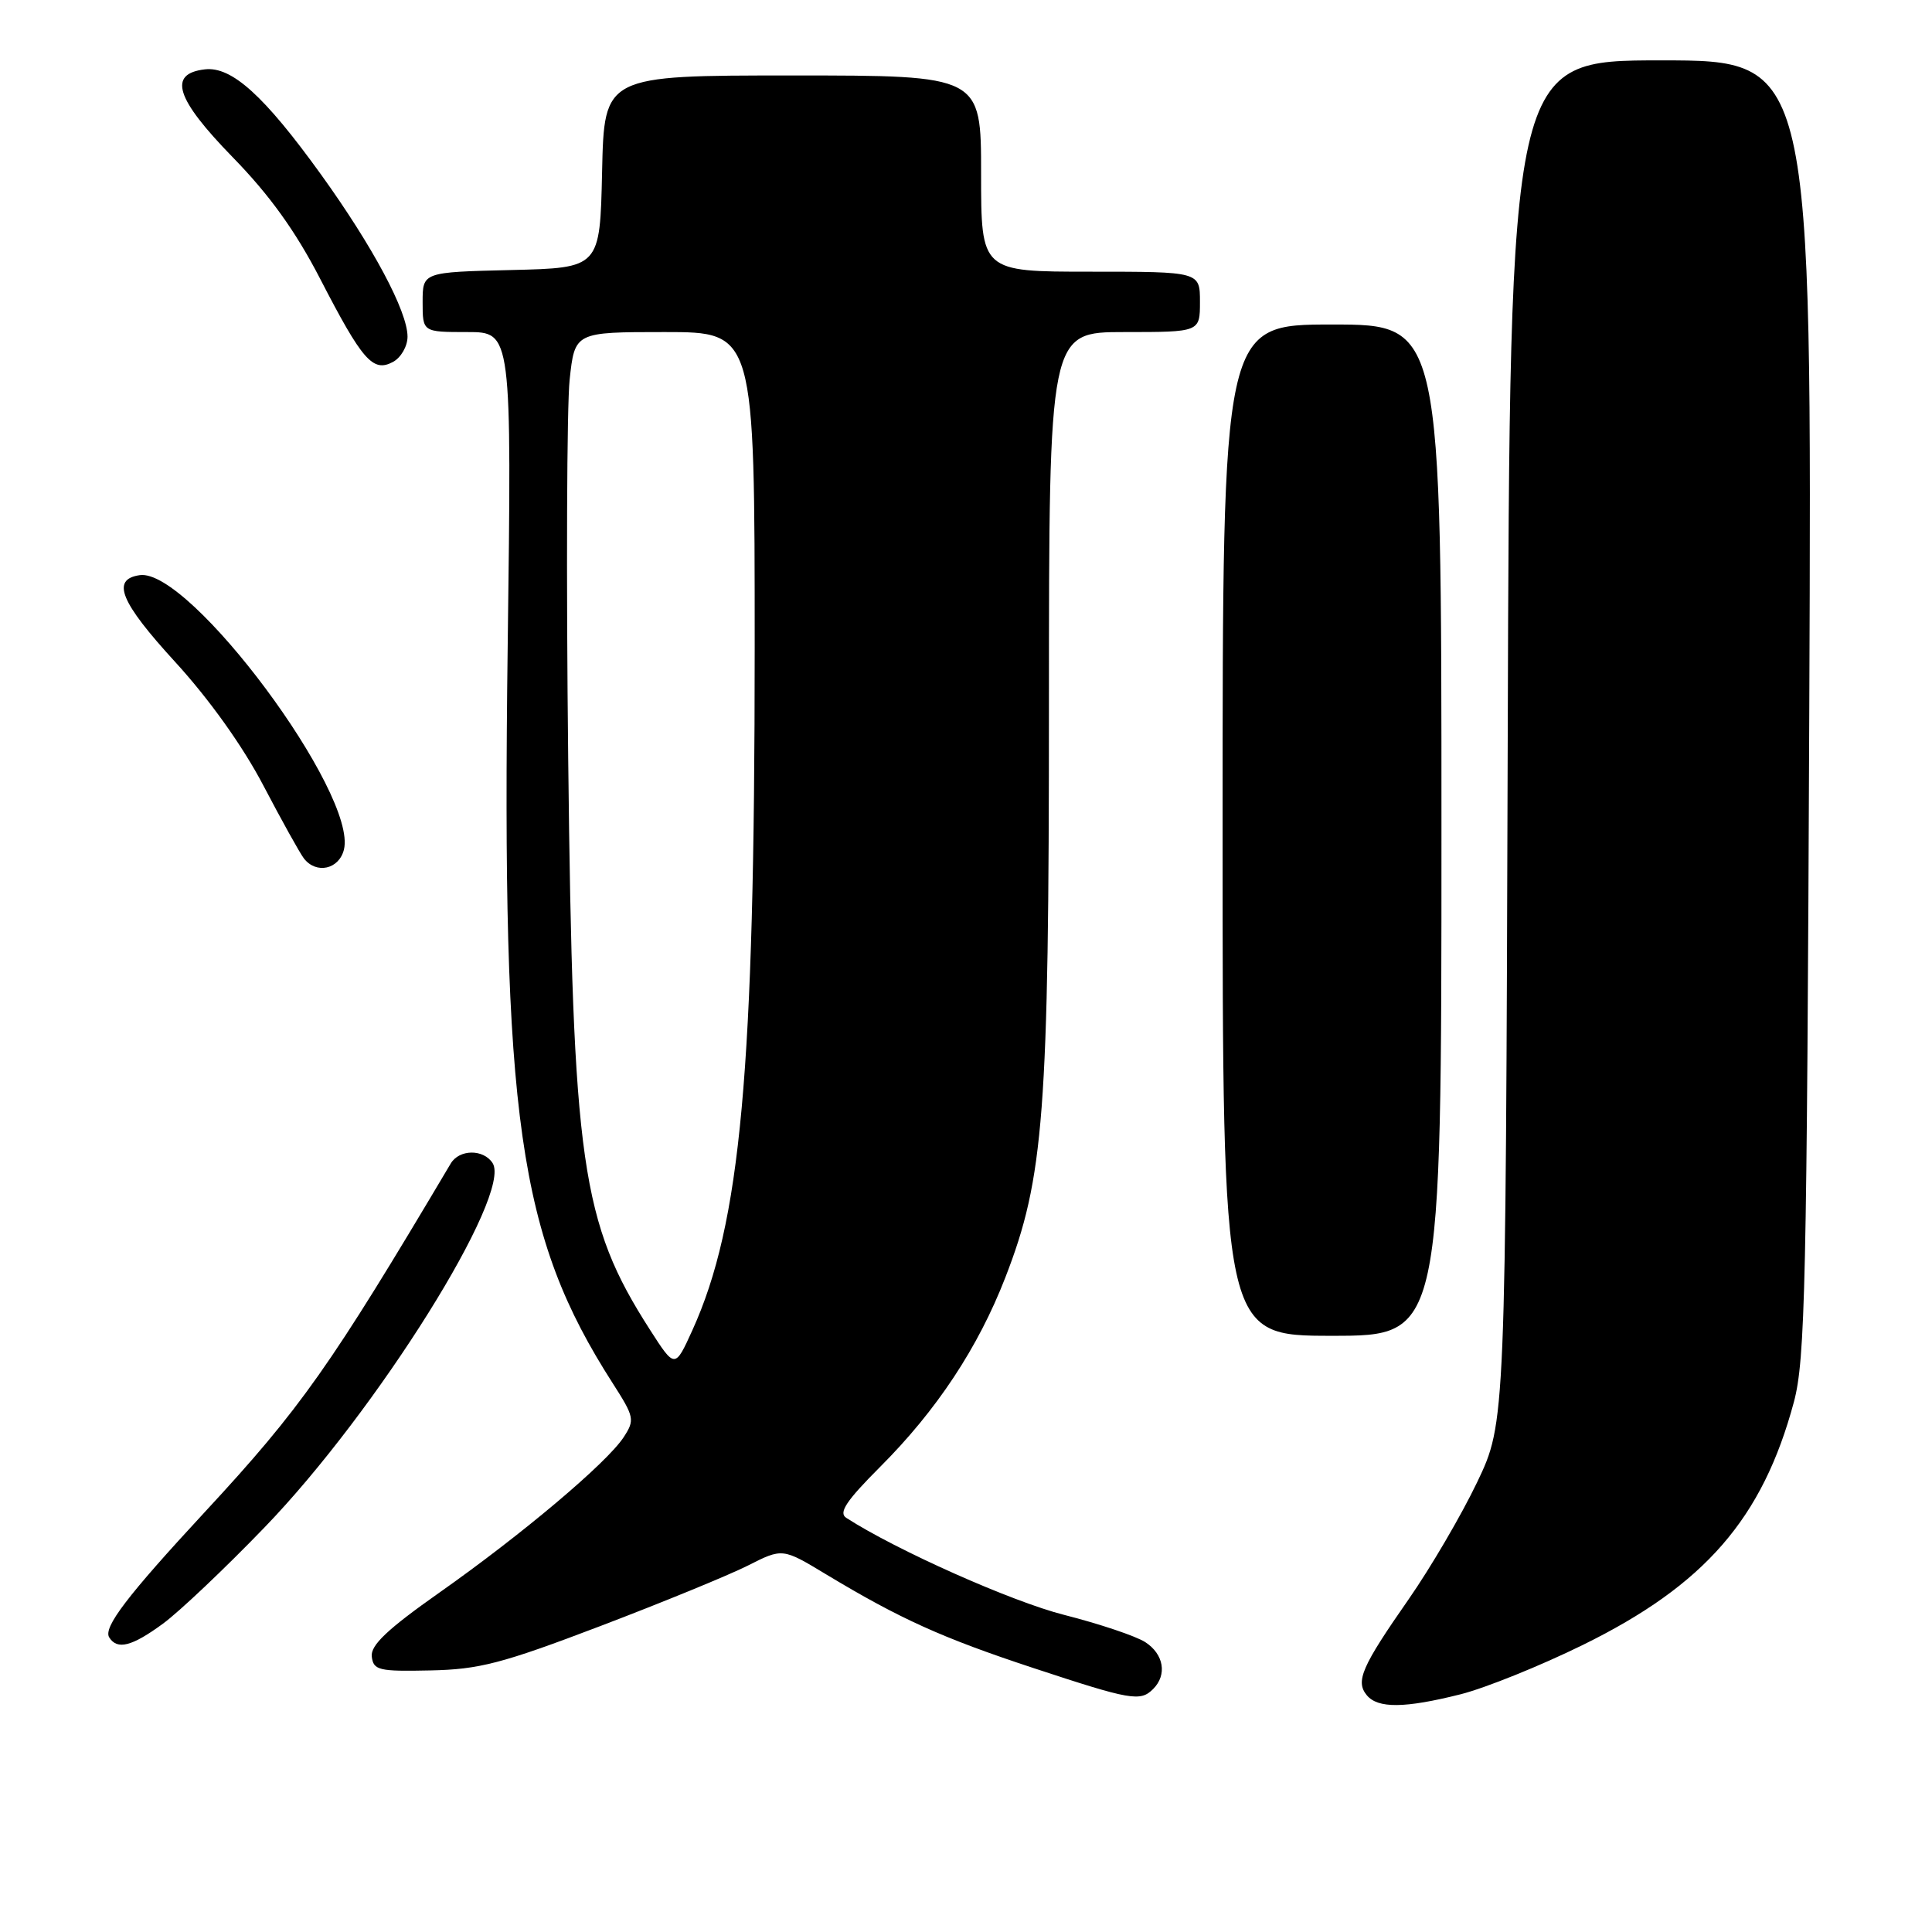 <?xml version="1.0" encoding="UTF-8" standalone="no"?>
<!DOCTYPE svg PUBLIC "-//W3C//DTD SVG 1.1//EN" "http://www.w3.org/Graphics/SVG/1.1/DTD/svg11.dtd" >
<svg xmlns="http://www.w3.org/2000/svg" xmlns:xlink="http://www.w3.org/1999/xlink" version="1.1" viewBox="0 0 256 256">
 <g >
 <path fill="currentColor"
d=" M 193.54 224.50 C 196.82 223.67 204.11 220.73 209.74 217.96 C 225.90 210.02 233.55 201.22 237.70 185.77 C 239.20 180.17 239.42 170.28 239.74 93.75 C 240.09 8.00 240.09 8.00 220.08 8.00 C 200.06 8.00 200.06 8.00 199.78 98.25 C 199.50 188.50 199.50 188.50 195.73 196.40 C 193.65 200.75 189.57 207.72 186.66 211.90 C 180.42 220.85 179.58 222.78 181.11 224.63 C 182.58 226.40 186.14 226.36 193.54 224.50 Z  M 152.80 223.80 C 154.68 221.92 154.21 219.18 151.75 217.59 C 150.51 216.79 145.68 215.17 141.00 213.98 C 134.09 212.23 118.77 205.41 112.13 201.12 C 111.08 200.44 112.14 198.86 116.63 194.36 C 124.12 186.87 129.61 178.56 133.21 169.28 C 138.34 156.07 138.99 147.59 138.99 93.25 C 139.00 44.00 139.00 44.00 149.00 44.00 C 159.00 44.00 159.00 44.00 159.00 40.00 C 159.00 36.00 159.00 36.00 144.50 36.00 C 130.00 36.00 130.00 36.00 130.00 23.00 C 130.00 10.00 130.00 10.00 105.03 10.00 C 80.06 10.00 80.06 10.00 79.78 22.75 C 79.50 35.50 79.50 35.50 67.75 35.78 C 56.00 36.06 56.00 36.06 56.00 40.03 C 56.00 44.00 56.00 44.00 61.91 44.00 C 67.81 44.00 67.81 44.00 67.27 85.75 C 66.46 148.15 68.69 163.80 81.17 183.26 C 84.06 187.77 84.14 188.14 82.63 190.45 C 80.40 193.85 69.18 203.31 58.26 211.00 C 51.34 215.87 49.09 218.00 49.26 219.50 C 49.48 221.32 50.19 221.49 57.00 221.34 C 63.50 221.21 66.50 220.43 79.50 215.48 C 87.75 212.34 96.57 208.72 99.09 207.45 C 103.69 205.12 103.69 205.12 109.48 208.62 C 119.28 214.52 124.83 217.03 136.89 221.01 C 149.87 225.29 151.09 225.51 152.80 223.80 Z  M 21.60 215.14 C 23.74 213.57 29.80 207.84 35.05 202.39 C 49.92 187.00 67.93 158.22 65.27 154.11 C 64.05 152.23 60.85 152.27 59.72 154.18 C 43.75 181.10 39.87 186.61 27.14 200.35 C 16.85 211.46 13.66 215.64 14.47 216.96 C 15.53 218.66 17.47 218.17 21.60 215.14 Z  M 191.00 110.00 C 191.00 43.00 191.00 43.00 176.50 43.00 C 162.00 43.00 162.00 43.00 162.00 110.00 C 162.00 177.00 162.00 177.00 176.50 177.00 C 191.00 177.00 191.00 177.00 191.00 110.00 Z  M 45.57 112.59 C 47.42 105.20 25.15 75.26 18.52 76.21 C 14.70 76.76 15.92 79.75 23.20 87.70 C 27.73 92.65 32.17 98.87 34.90 104.09 C 37.32 108.71 39.74 113.06 40.27 113.75 C 41.91 115.86 44.91 115.20 45.57 112.59 Z  M 54.00 44.61 C 54.00 41.26 49.41 32.67 42.52 23.10 C 35.00 12.67 30.70 8.78 27.15 9.19 C 22.22 9.76 23.26 13.06 30.83 20.83 C 35.71 25.83 39.15 30.61 42.41 36.92 C 48.02 47.79 49.41 49.38 52.07 47.96 C 53.13 47.39 54.00 45.88 54.00 44.61 Z  M 86.13 176.21 C 77.00 161.98 75.89 154.20 75.29 100.57 C 75.02 76.41 75.11 53.80 75.48 50.32 C 76.16 44.00 76.16 44.00 88.08 44.00 C 100.00 44.00 100.00 44.00 100.00 85.85 C 100.00 141.96 98.16 162.13 91.74 176.27 C 89.43 181.35 89.43 181.35 86.13 176.21 Z "/>
</g>
</svg>